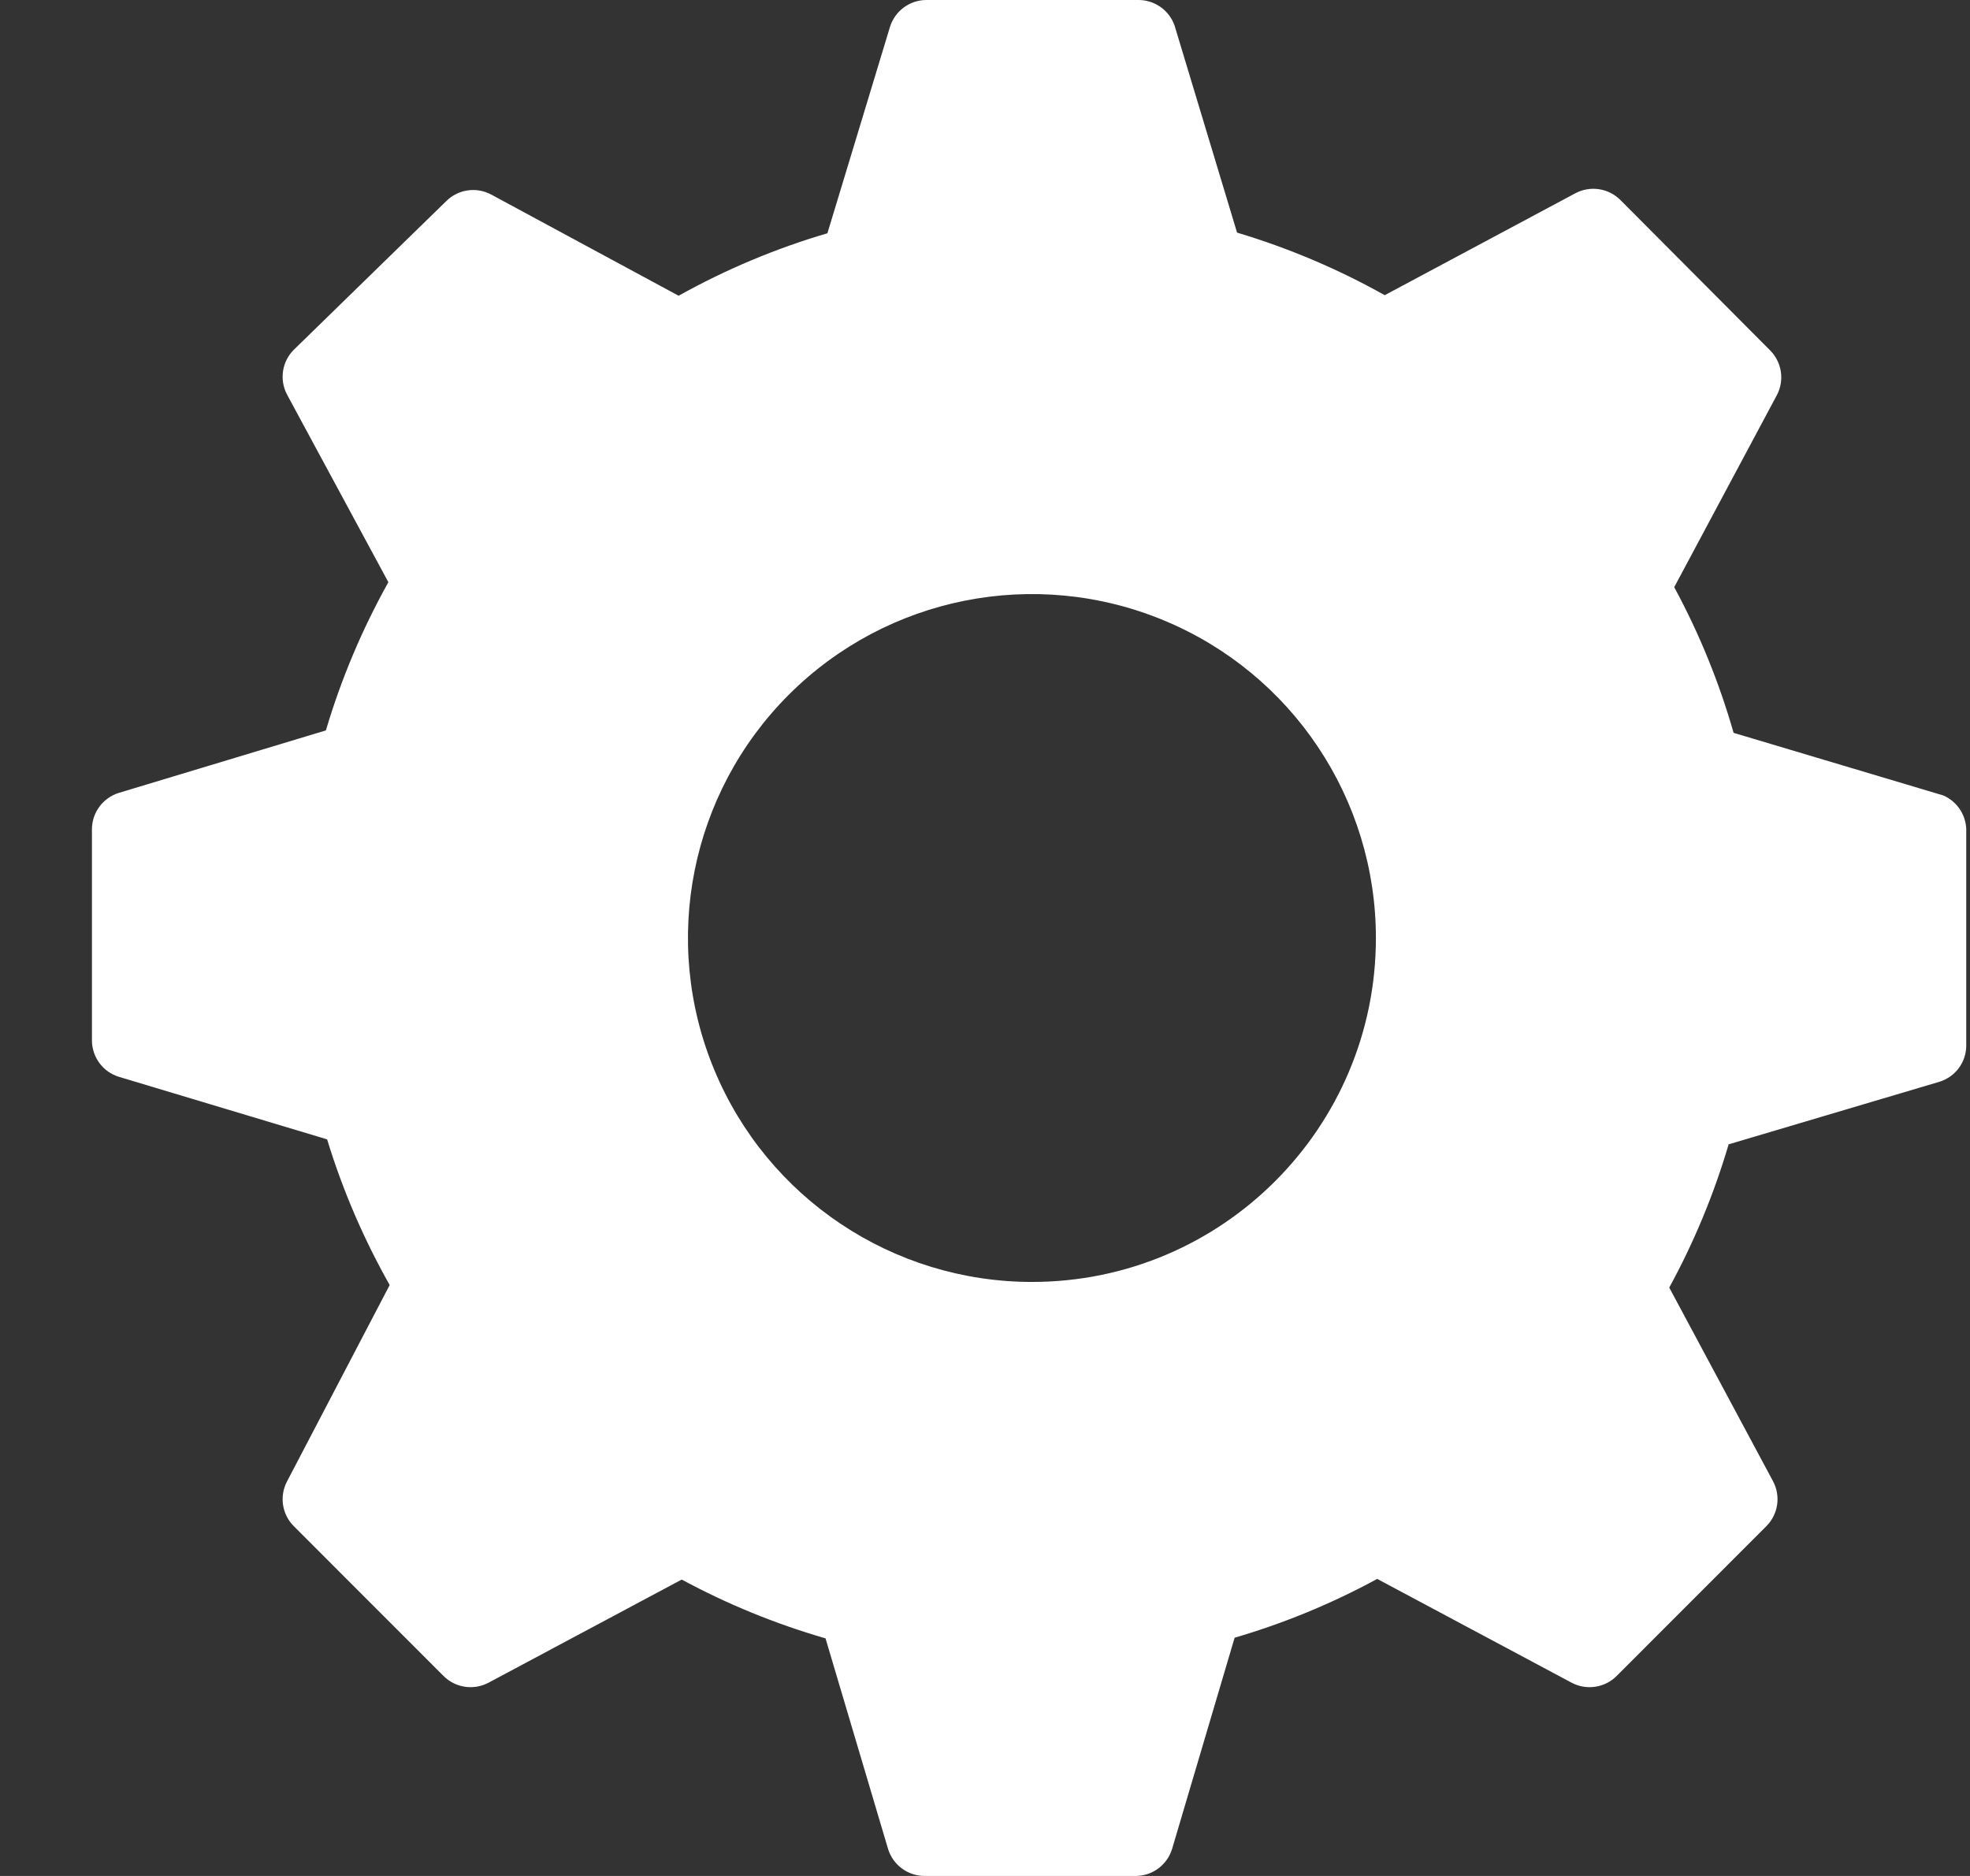 <svg width="21" height="20" viewBox="0 0 21 20" fill="none" xmlns="http://www.w3.org/2000/svg">
<rect x="0" y="0" width="21" height="20" fill="#333333" stroke="none"/>
<path fill-rule="evenodd" clip-rule="evenodd" d="M18.48 7.813L20.714 8.48C20.87 8.547 20.968 8.704 20.96 8.873V11.147C20.96 11.324 20.844 11.481 20.674 11.533L18.427 12.2C18.271 12.73 18.059 13.242 17.794 13.727L18.901 15.793C18.985 15.952 18.955 16.147 18.827 16.273L17.234 17.867C17.108 17.994 16.912 18.024 16.754 17.94L14.681 16.833C14.197 17.096 13.688 17.306 13.161 17.46L12.494 19.713C12.441 19.883 12.285 19.999 12.107 20H9.854C9.676 19.999 9.52 19.883 9.467 19.713L8.8 17.467C8.268 17.313 7.754 17.103 7.267 16.84L5.207 17.94C5.048 18.024 4.853 17.994 4.727 17.867L3.134 16.273C3.006 16.147 2.976 15.952 3.06 15.793L4.154 13.7C3.876 13.208 3.652 12.687 3.487 12.147L1.267 11.48C1.097 11.428 0.981 11.271 0.98 11.093V8.84C0.981 8.662 1.097 8.506 1.267 8.453L3.474 7.787C3.637 7.237 3.861 6.707 4.14 6.207L3.06 4.207C2.976 4.048 3.006 3.853 3.134 3.727L4.754 2.147C4.88 2.019 5.075 1.989 5.234 2.073L7.234 3.153C7.736 2.873 8.268 2.649 8.82 2.487L9.487 0.287C9.54 0.117 9.696 0.001 9.874 0H12.127C12.304 -0.004 12.463 0.107 12.521 0.273L13.187 2.48C13.735 2.644 14.262 2.867 14.761 3.147L16.794 2.06C16.952 1.976 17.148 2.006 17.274 2.133L18.867 3.733C18.995 3.86 19.025 4.055 18.941 4.213L17.847 6.26C18.114 6.753 18.326 7.274 18.48 7.813ZM7.613 11.403C8.18 12.773 9.517 13.667 11.001 13.667C13.025 13.667 14.667 12.025 14.667 10C14.667 8.517 13.774 7.18 12.404 6.613C11.034 6.045 9.456 6.359 8.408 7.407C7.359 8.456 7.045 10.033 7.613 11.403Z" fill="white"/>
</svg>
